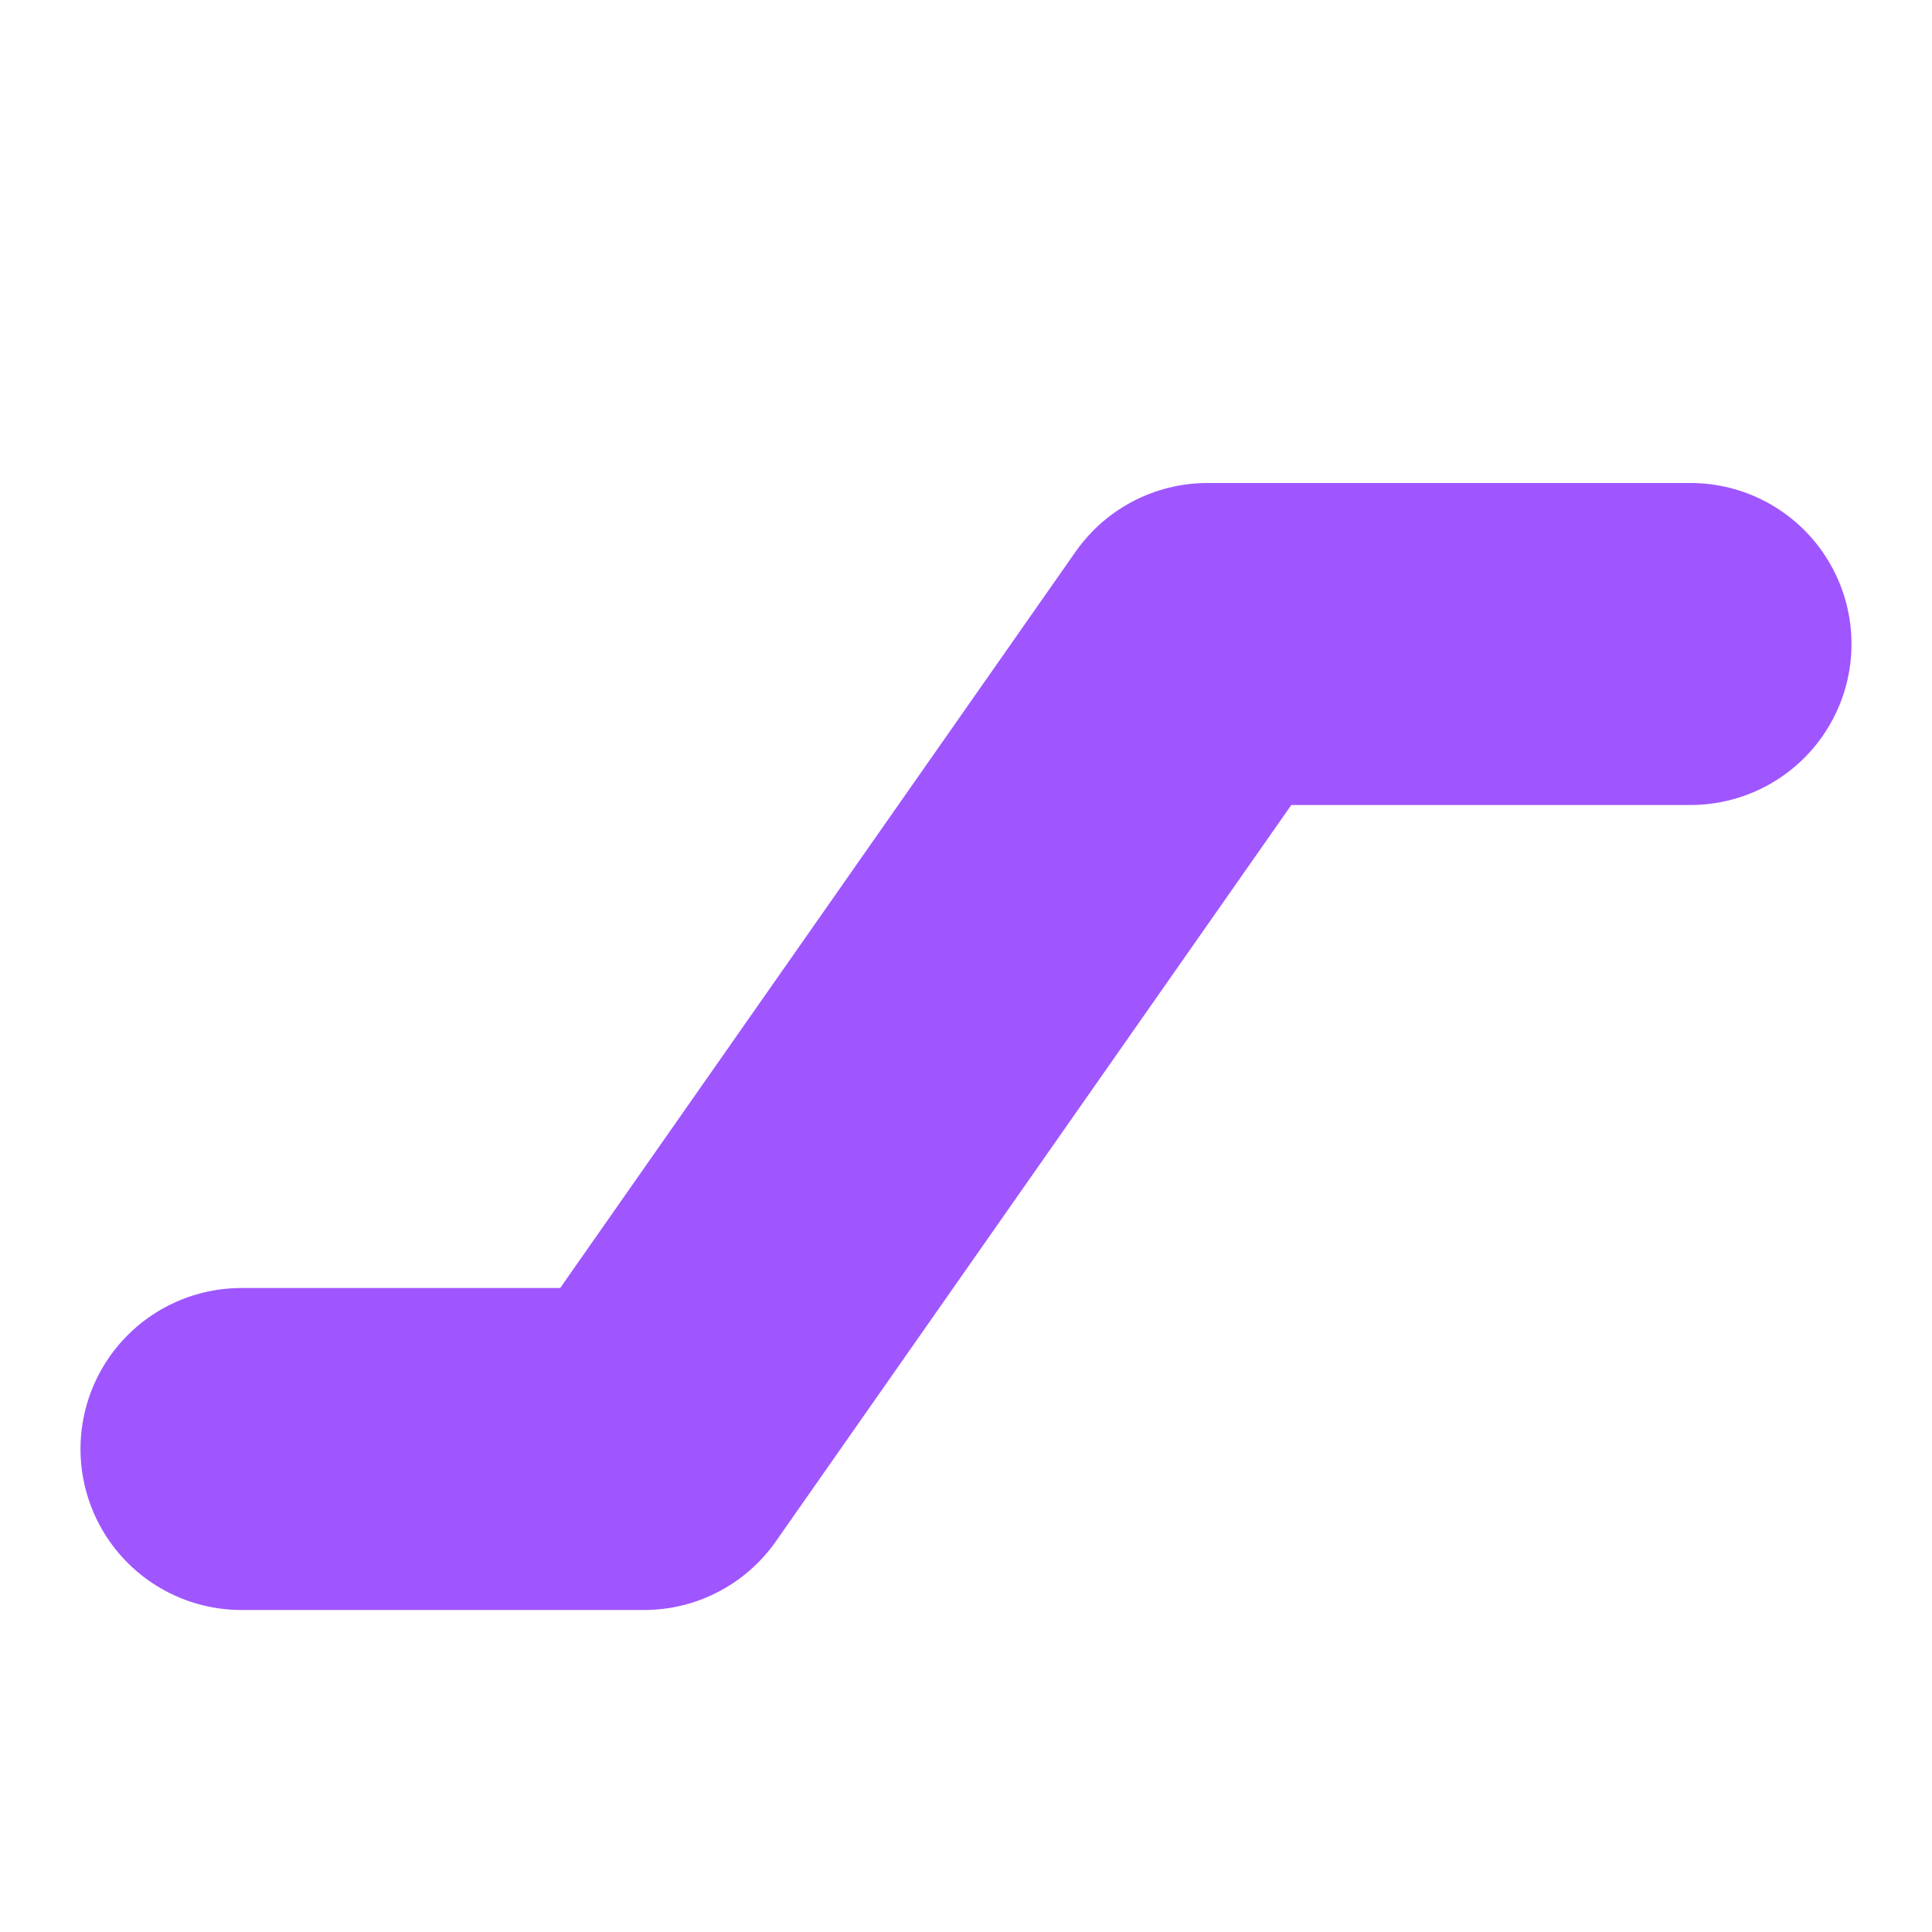 <svg xmlns="http://www.w3.org/2000/svg"
     width="24"
     height="24"
     viewBox="0 0 24 24"
     stroke-width="4"
     stroke="#9F56FF"
     fill="none"
     stroke-linecap="round"
     stroke-linejoin="round">
    <path stroke="none" d="M0 0h24v24H0z" fill="none"></path>
    <path d="M3 18h5l7 -10h6"></path>
</svg>